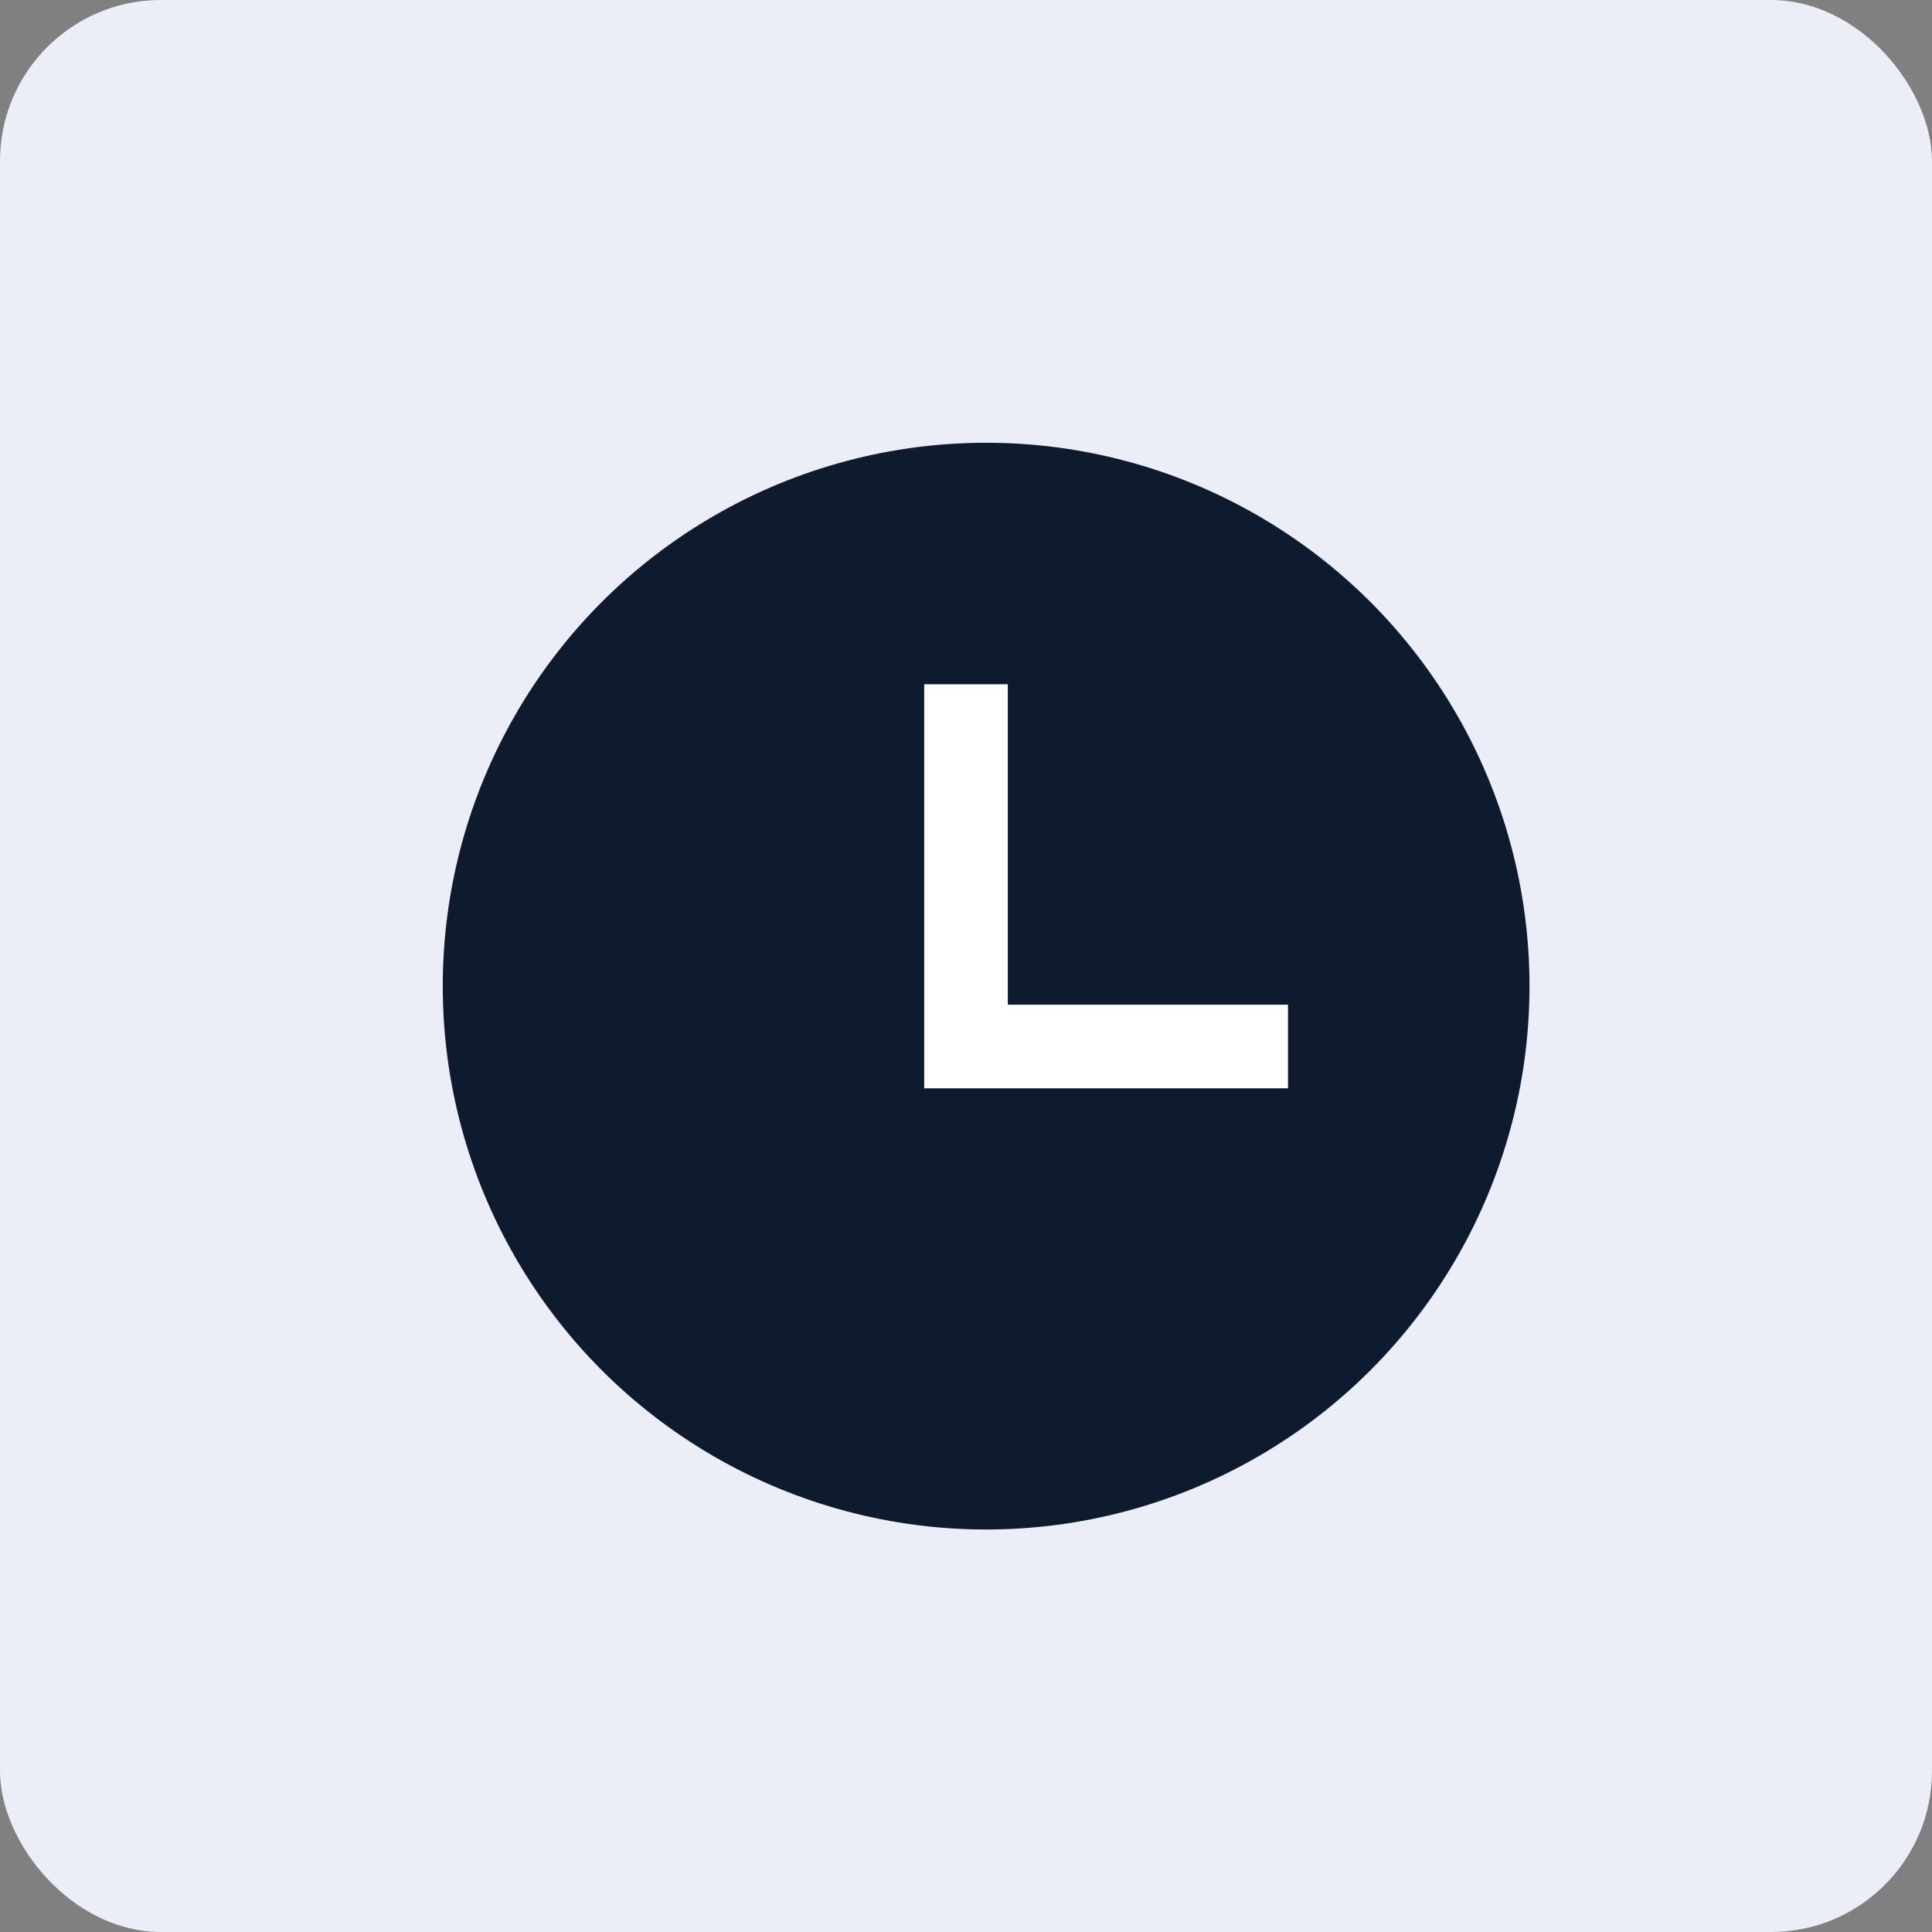 <svg width="48" height="48" viewBox="0 0 48 48" fill="none" xmlns="http://www.w3.org/2000/svg">
<rect x="0" y="0" width="48" height="48" fill="#808080" stroke="none"/>
<rect width="48" height="48" rx="4" fill="#ECEEF7"/>
<circle cx="24.5" cy="24.5" r="13" fill="#0E1B2E" stroke="#0E1B2E"/>
<path d="M24 17V26H32" stroke="white" stroke-width="2.077"/>
</svg>
